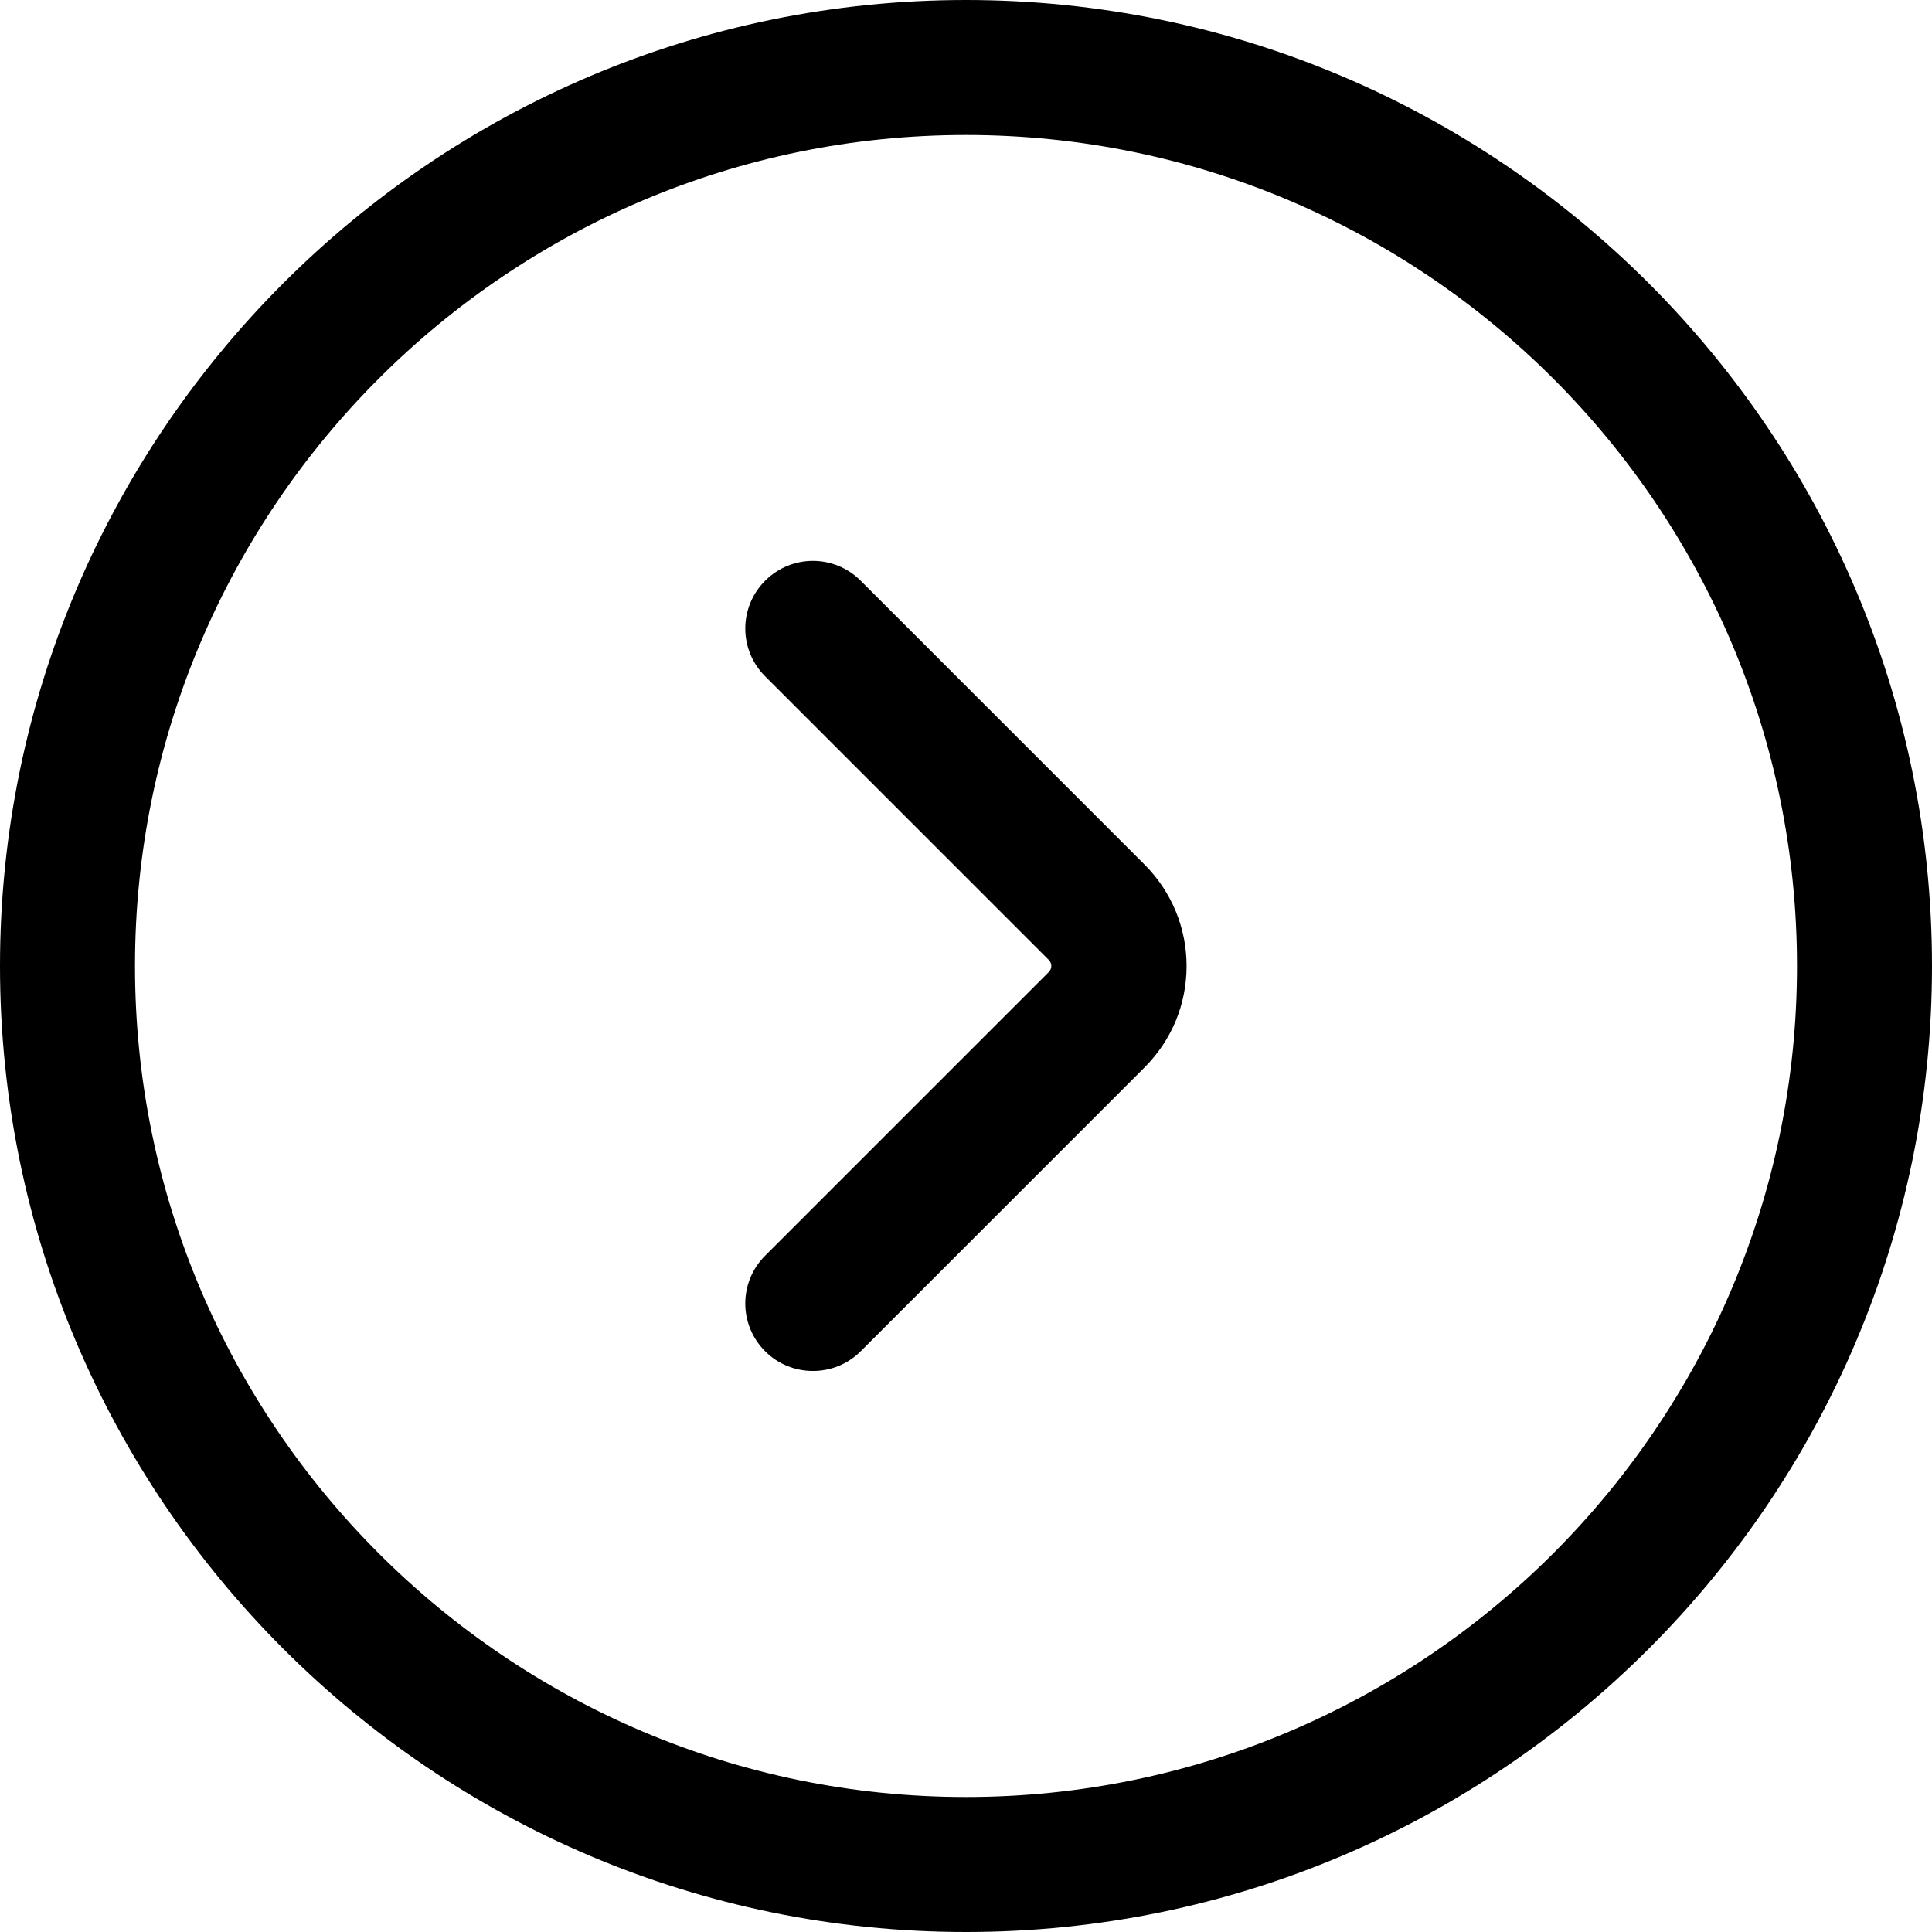 <?xml version="1.0" encoding="UTF-8"?>
<svg id="Layer_2" data-name="Layer 2" xmlns="http://www.w3.org/2000/svg" viewBox="0 0 71.56 71.56">
  <g id="Layer_1-2" data-name="Layer 1">
    <g>
      <path d="M30.11,50.78c-.64,0-1.28-.24-1.77-.73-.98-.98-.98-2.56,0-3.54l10.51-10.51c.06-.06.09-.14.09-.22s-.03-.16-.09-.22l-10.51-10.51c-.98-.98-.98-2.56,0-3.54.98-.98,2.56-.98,3.54,0l10.51,10.51c1,1,1.56,2.34,1.56,3.76s-.55,2.75-1.56,3.76l-10.51,10.51c-.49.49-1.13.73-1.77.73Z"/>
      <path d="M35.78,71.56C16.05,71.56,0,55.51,0,35.78S16.05,0,35.78,0s35.78,16.05,35.78,35.78-16.05,35.78-35.78,35.78ZM35.78,5c-16.97,0-30.78,13.81-30.78,30.78s13.81,30.78,30.78,30.78,30.78-13.81,30.78-30.78S52.75,5,35.78,5Z"/>
    </g>
  </g>
</svg>